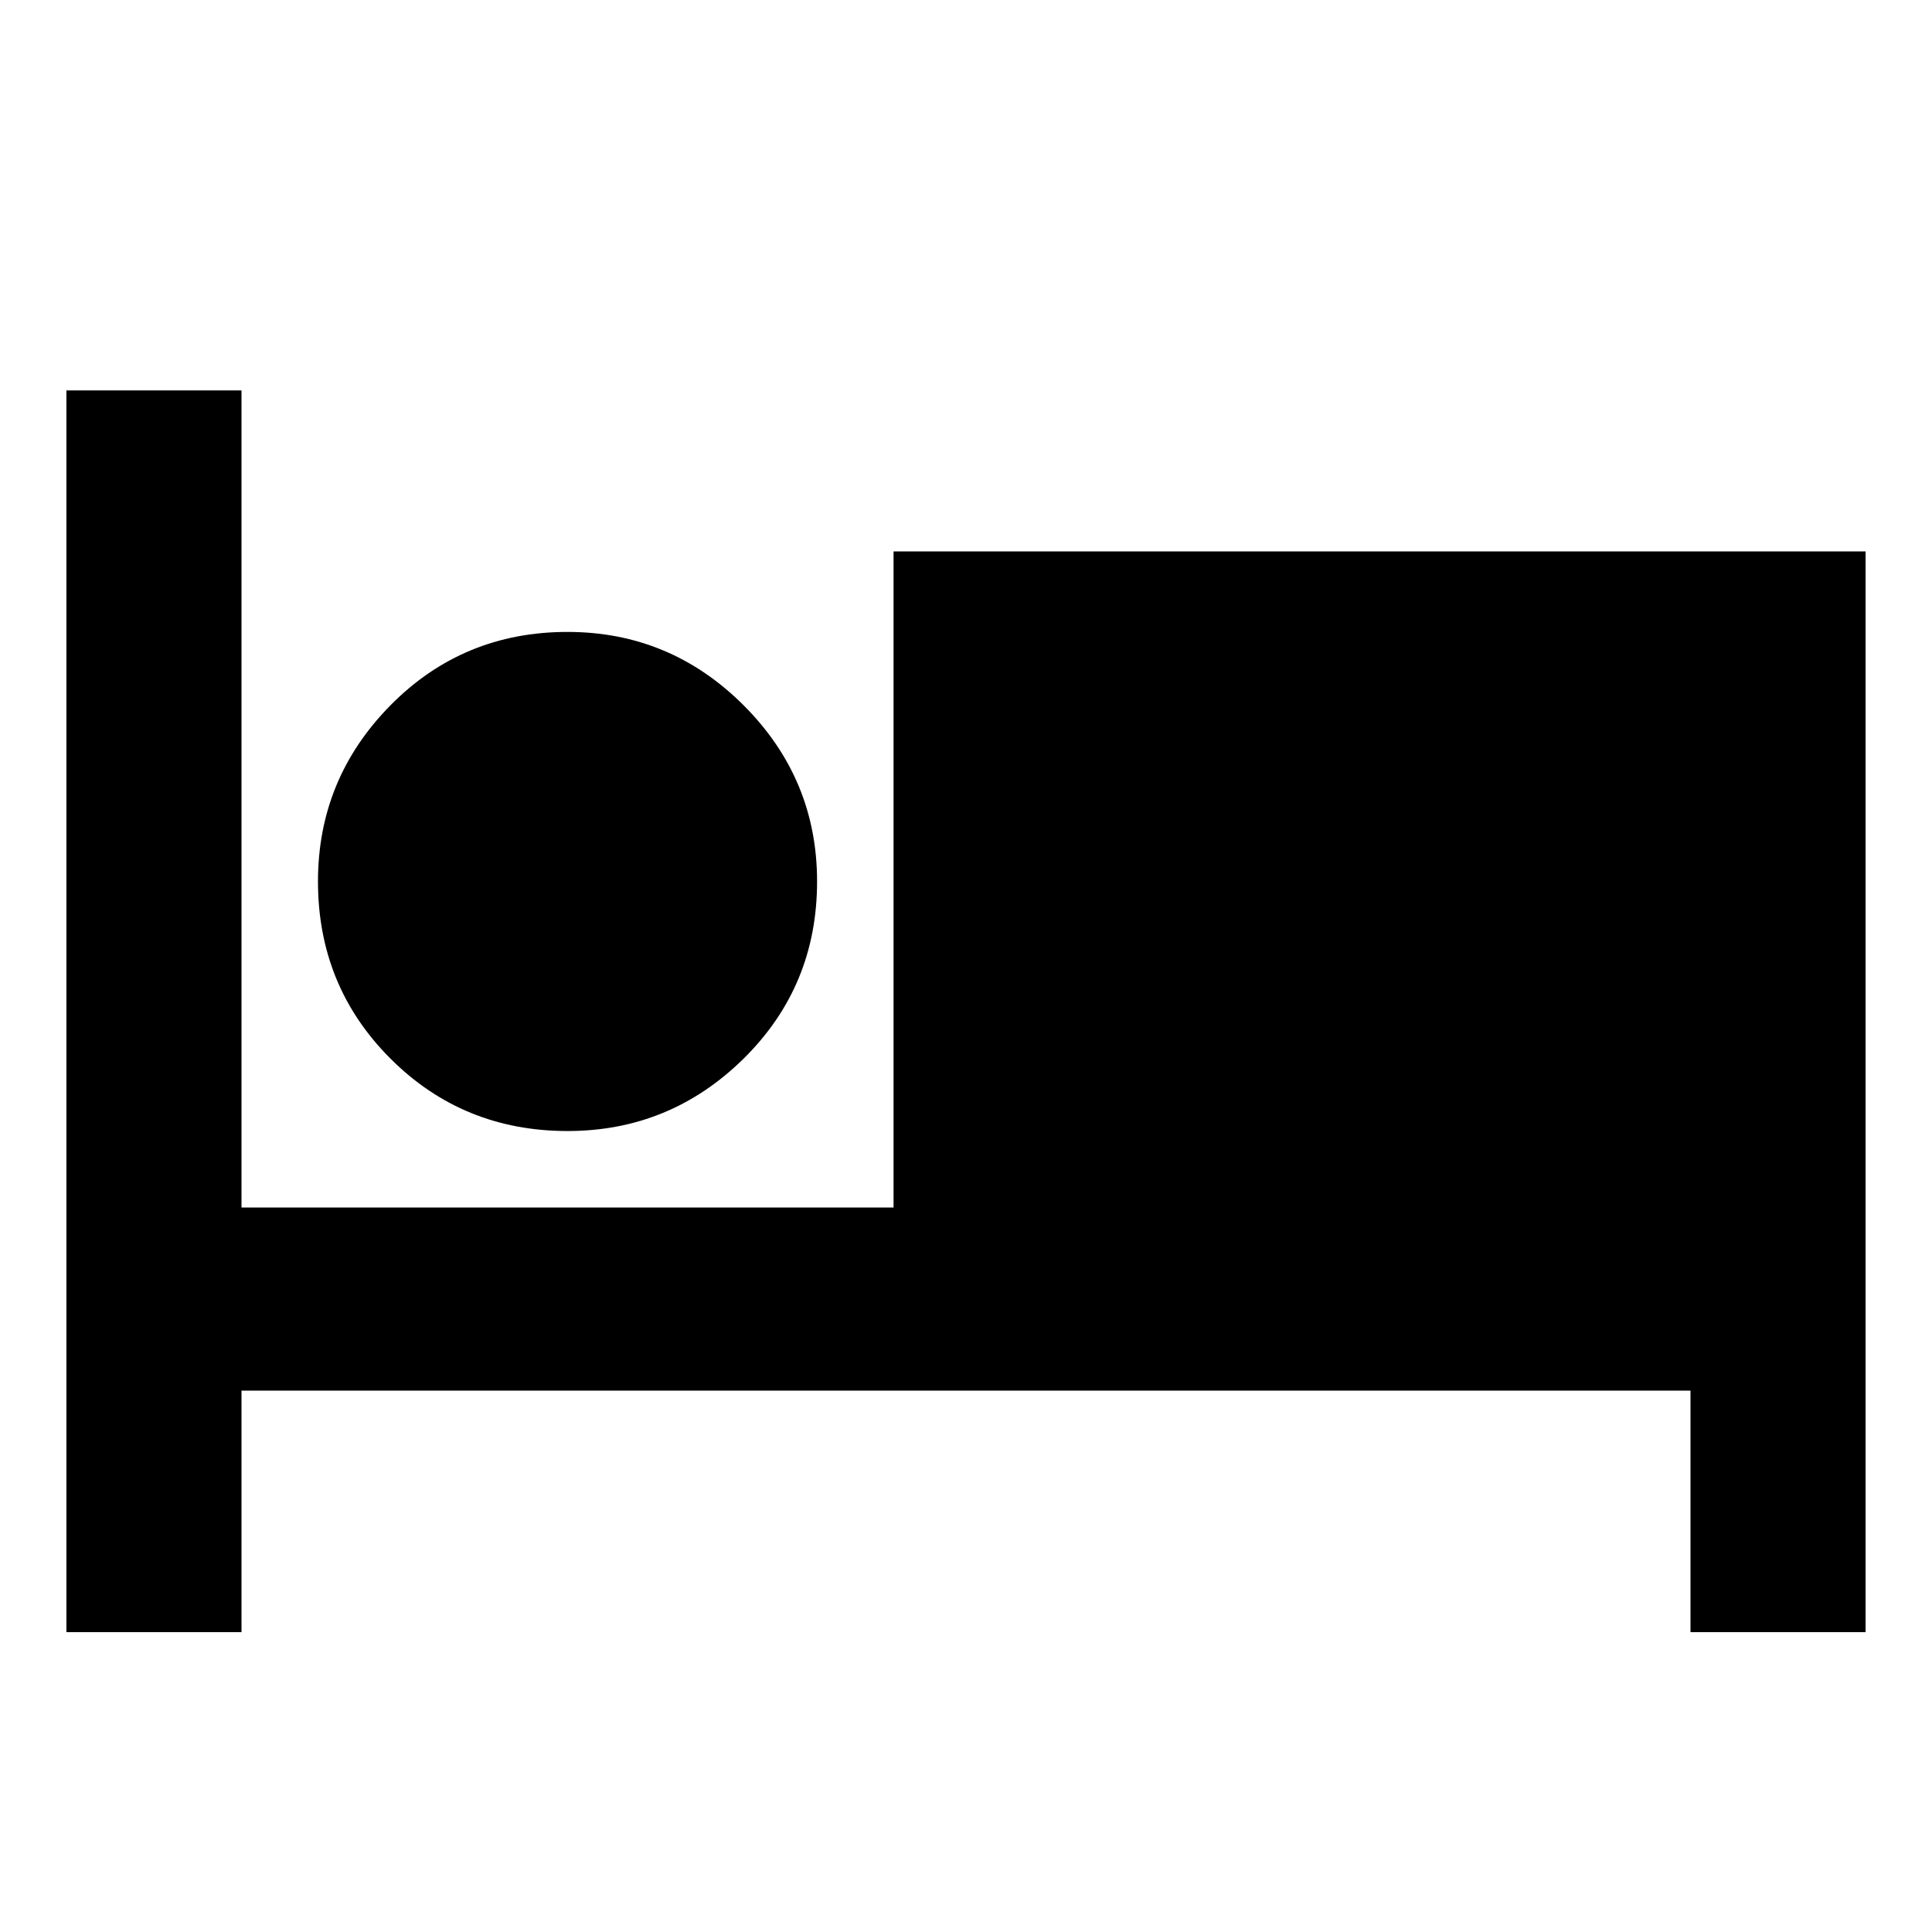 <svg xmlns="http://www.w3.org/2000/svg" height="24" width="24"><path d="M0.825 20.275V4.85H3V15H11.1V6.85H23.175V20.275H21V17.275H3V20.275ZM7.05 14.05Q5.75 14.05 4.85 13.15Q3.95 12.25 3.95 10.95Q3.95 9.675 4.85 8.762Q5.75 7.85 7.05 7.85Q8.325 7.85 9.238 8.762Q10.15 9.675 10.15 10.95Q10.15 12.25 9.238 13.15Q8.325 14.05 7.05 14.05Z"/></svg>